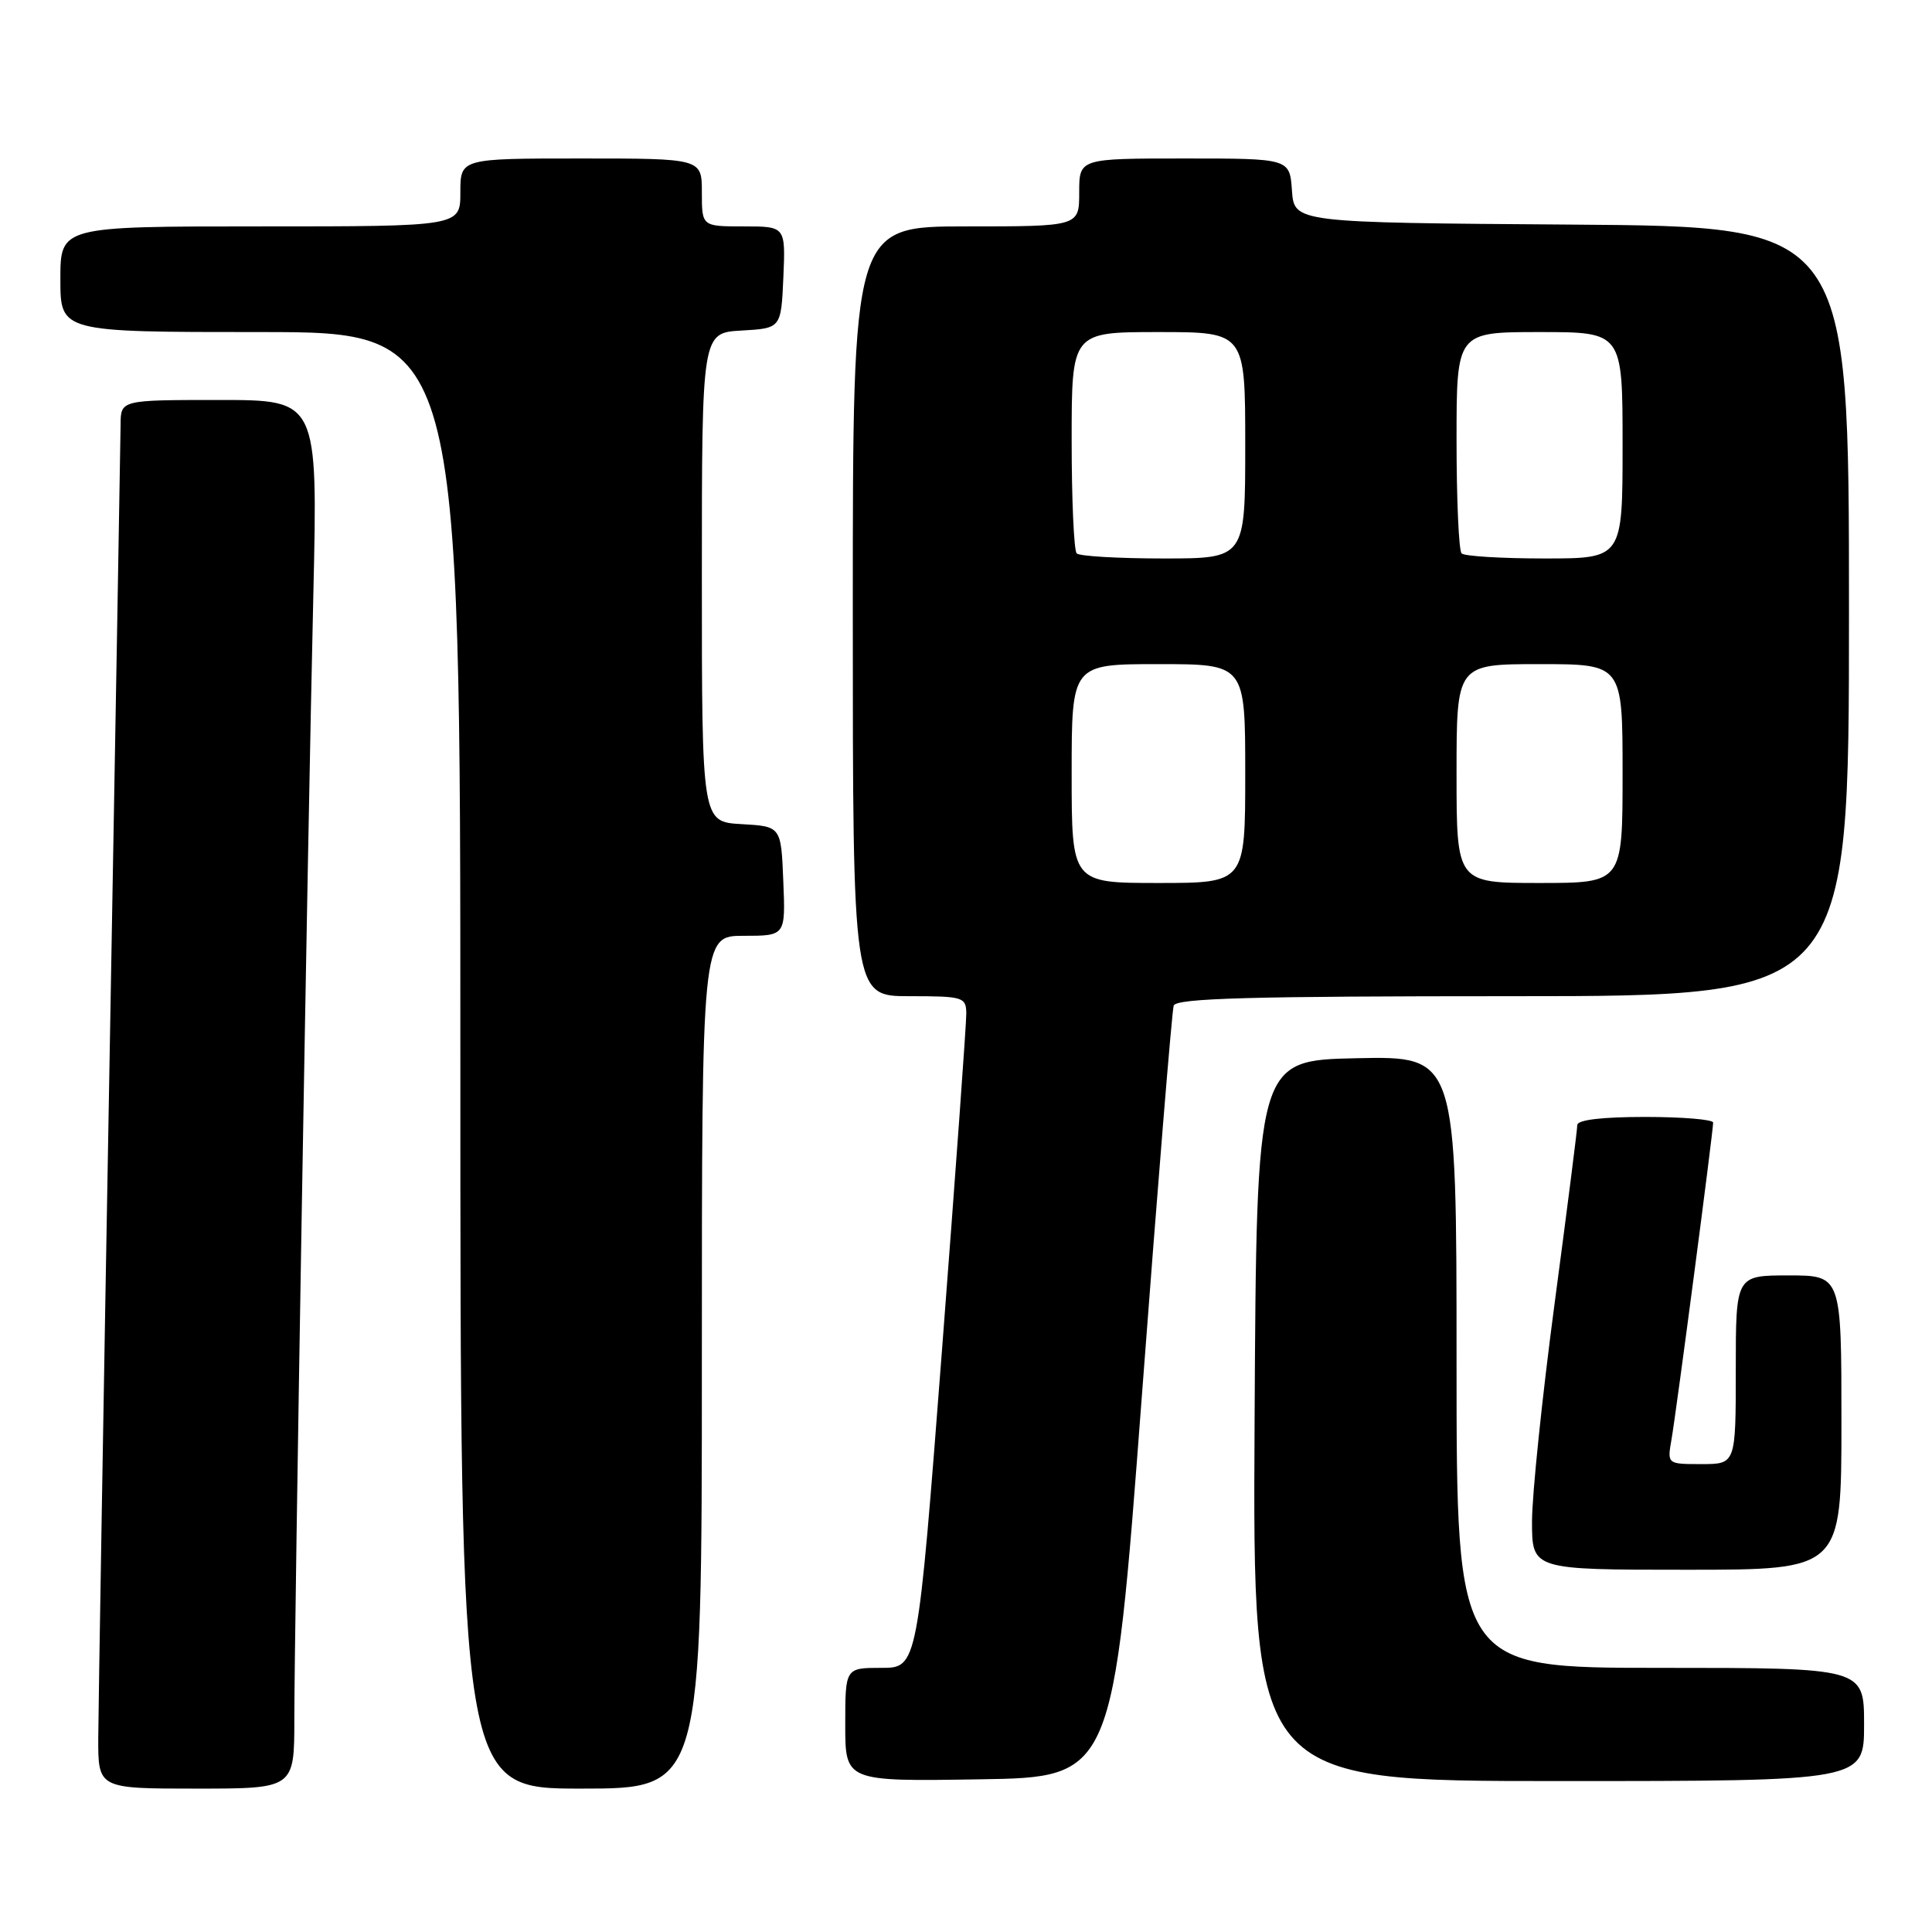 <?xml version="1.0" encoding="UTF-8" standalone="no"?>
<!DOCTYPE svg PUBLIC "-//W3C//DTD SVG 1.1//EN" "http://www.w3.org/Graphics/SVG/1.1/DTD/svg11.dtd" >
<svg xmlns="http://www.w3.org/2000/svg" xmlns:xlink="http://www.w3.org/1999/xlink" version="1.1" viewBox="0 0 256 256">
 <g >
 <path fill="currentColor"
d=" M 39.00 227.75 C 39.01 215.44 40.76 111.23 41.52 78.75 C 42.11 53.00 42.11 53.00 29.06 53.00 C 16.00 53.00 16.00 53.00 15.98 56.25 C 15.96 58.04 15.30 96.40 14.50 141.50 C 13.70 186.60 13.04 226.54 13.02 230.25 C 13.00 237.00 13.00 237.00 26.00 237.00 C 39.00 237.00 39.00 237.00 39.00 227.75 Z  M 93.00 180.50 C 93.00 124.00 93.00 124.00 98.54 124.00 C 104.09 124.00 104.09 124.00 103.79 116.75 C 103.50 109.50 103.50 109.50 98.25 109.20 C 93.00 108.90 93.00 108.90 93.00 76.50 C 93.00 44.10 93.00 44.10 98.25 43.80 C 103.50 43.50 103.50 43.50 103.80 36.75 C 104.09 30.00 104.09 30.00 98.55 30.00 C 93.00 30.00 93.00 30.00 93.00 25.50 C 93.00 21.00 93.00 21.00 77.00 21.00 C 61.00 21.00 61.00 21.00 61.00 25.50 C 61.00 30.00 61.00 30.00 34.50 30.00 C 8.00 30.00 8.00 30.00 8.00 37.00 C 8.00 44.00 8.00 44.00 34.50 44.00 C 61.00 44.00 61.00 44.00 61.00 140.50 C 61.00 237.00 61.00 237.00 77.00 237.00 C 93.00 237.00 93.00 237.00 93.00 180.50 Z  M 151.30 185.00 C 153.39 157.22 155.29 133.94 155.52 133.25 C 155.85 132.27 165.73 132.00 200.47 132.00 C 245.00 132.00 245.00 132.00 245.00 81.01 C 245.00 30.02 245.00 30.02 208.25 29.76 C 171.50 29.50 171.50 29.50 171.19 25.25 C 170.89 21.00 170.89 21.00 156.94 21.00 C 143.00 21.00 143.00 21.00 143.00 25.50 C 143.00 30.00 143.00 30.00 128.00 30.00 C 113.00 30.00 113.00 30.00 113.00 81.00 C 113.00 132.00 113.00 132.00 120.50 132.00 C 127.60 132.00 128.00 132.12 128.04 134.25 C 128.06 135.49 126.61 155.51 124.83 178.75 C 121.58 221.00 121.58 221.00 116.79 221.00 C 112.00 221.00 112.00 221.00 112.00 228.52 C 112.00 236.05 112.00 236.05 129.75 235.77 C 147.49 235.50 147.49 235.50 151.30 185.00 Z  M 247.00 228.50 C 247.00 221.00 247.00 221.00 220.00 221.00 C 193.00 221.00 193.00 221.00 193.00 180.47 C 193.00 139.94 193.00 139.94 179.75 140.22 C 166.50 140.50 166.50 140.50 166.24 188.25 C 165.98 236.00 165.98 236.00 206.49 236.00 C 247.00 236.00 247.00 236.00 247.00 228.50 Z  M 244.00 188.50 C 244.00 169.00 244.00 169.00 237.00 169.00 C 230.00 169.00 230.00 169.00 230.00 181.50 C 230.00 194.00 230.00 194.00 225.45 194.00 C 220.91 194.00 220.91 194.00 221.48 190.75 C 222.11 187.17 227.00 149.95 227.00 148.75 C 227.00 148.34 222.95 148.00 218.00 148.00 C 212.29 148.00 209.00 148.39 209.00 149.07 C 209.00 149.65 207.65 160.27 206.00 172.66 C 204.35 185.06 203.00 198.08 203.00 201.60 C 203.00 208.00 203.00 208.00 223.50 208.00 C 244.00 208.00 244.00 208.00 244.00 188.50 Z  M 142.00 102.50 C 142.00 88.00 142.00 88.00 153.50 88.00 C 165.00 88.00 165.00 88.00 165.00 102.50 C 165.00 117.00 165.00 117.00 153.50 117.00 C 142.00 117.00 142.00 117.00 142.00 102.50 Z  M 193.00 102.50 C 193.00 88.00 193.00 88.00 204.00 88.00 C 215.00 88.00 215.00 88.00 215.00 102.50 C 215.00 117.00 215.00 117.00 204.00 117.00 C 193.00 117.00 193.00 117.00 193.00 102.50 Z  M 142.67 73.33 C 142.30 72.97 142.00 66.22 142.00 58.33 C 142.00 44.00 142.00 44.00 153.50 44.00 C 165.00 44.00 165.00 44.00 165.00 59.00 C 165.00 74.00 165.00 74.00 154.17 74.00 C 148.21 74.00 143.03 73.70 142.67 73.33 Z  M 193.67 73.33 C 193.30 72.97 193.00 66.22 193.00 58.33 C 193.00 44.00 193.00 44.00 204.00 44.00 C 215.00 44.00 215.00 44.00 215.00 59.00 C 215.00 74.00 215.00 74.00 204.67 74.00 C 198.98 74.00 194.03 73.70 193.67 73.33 Z "/>
</g>
</svg>